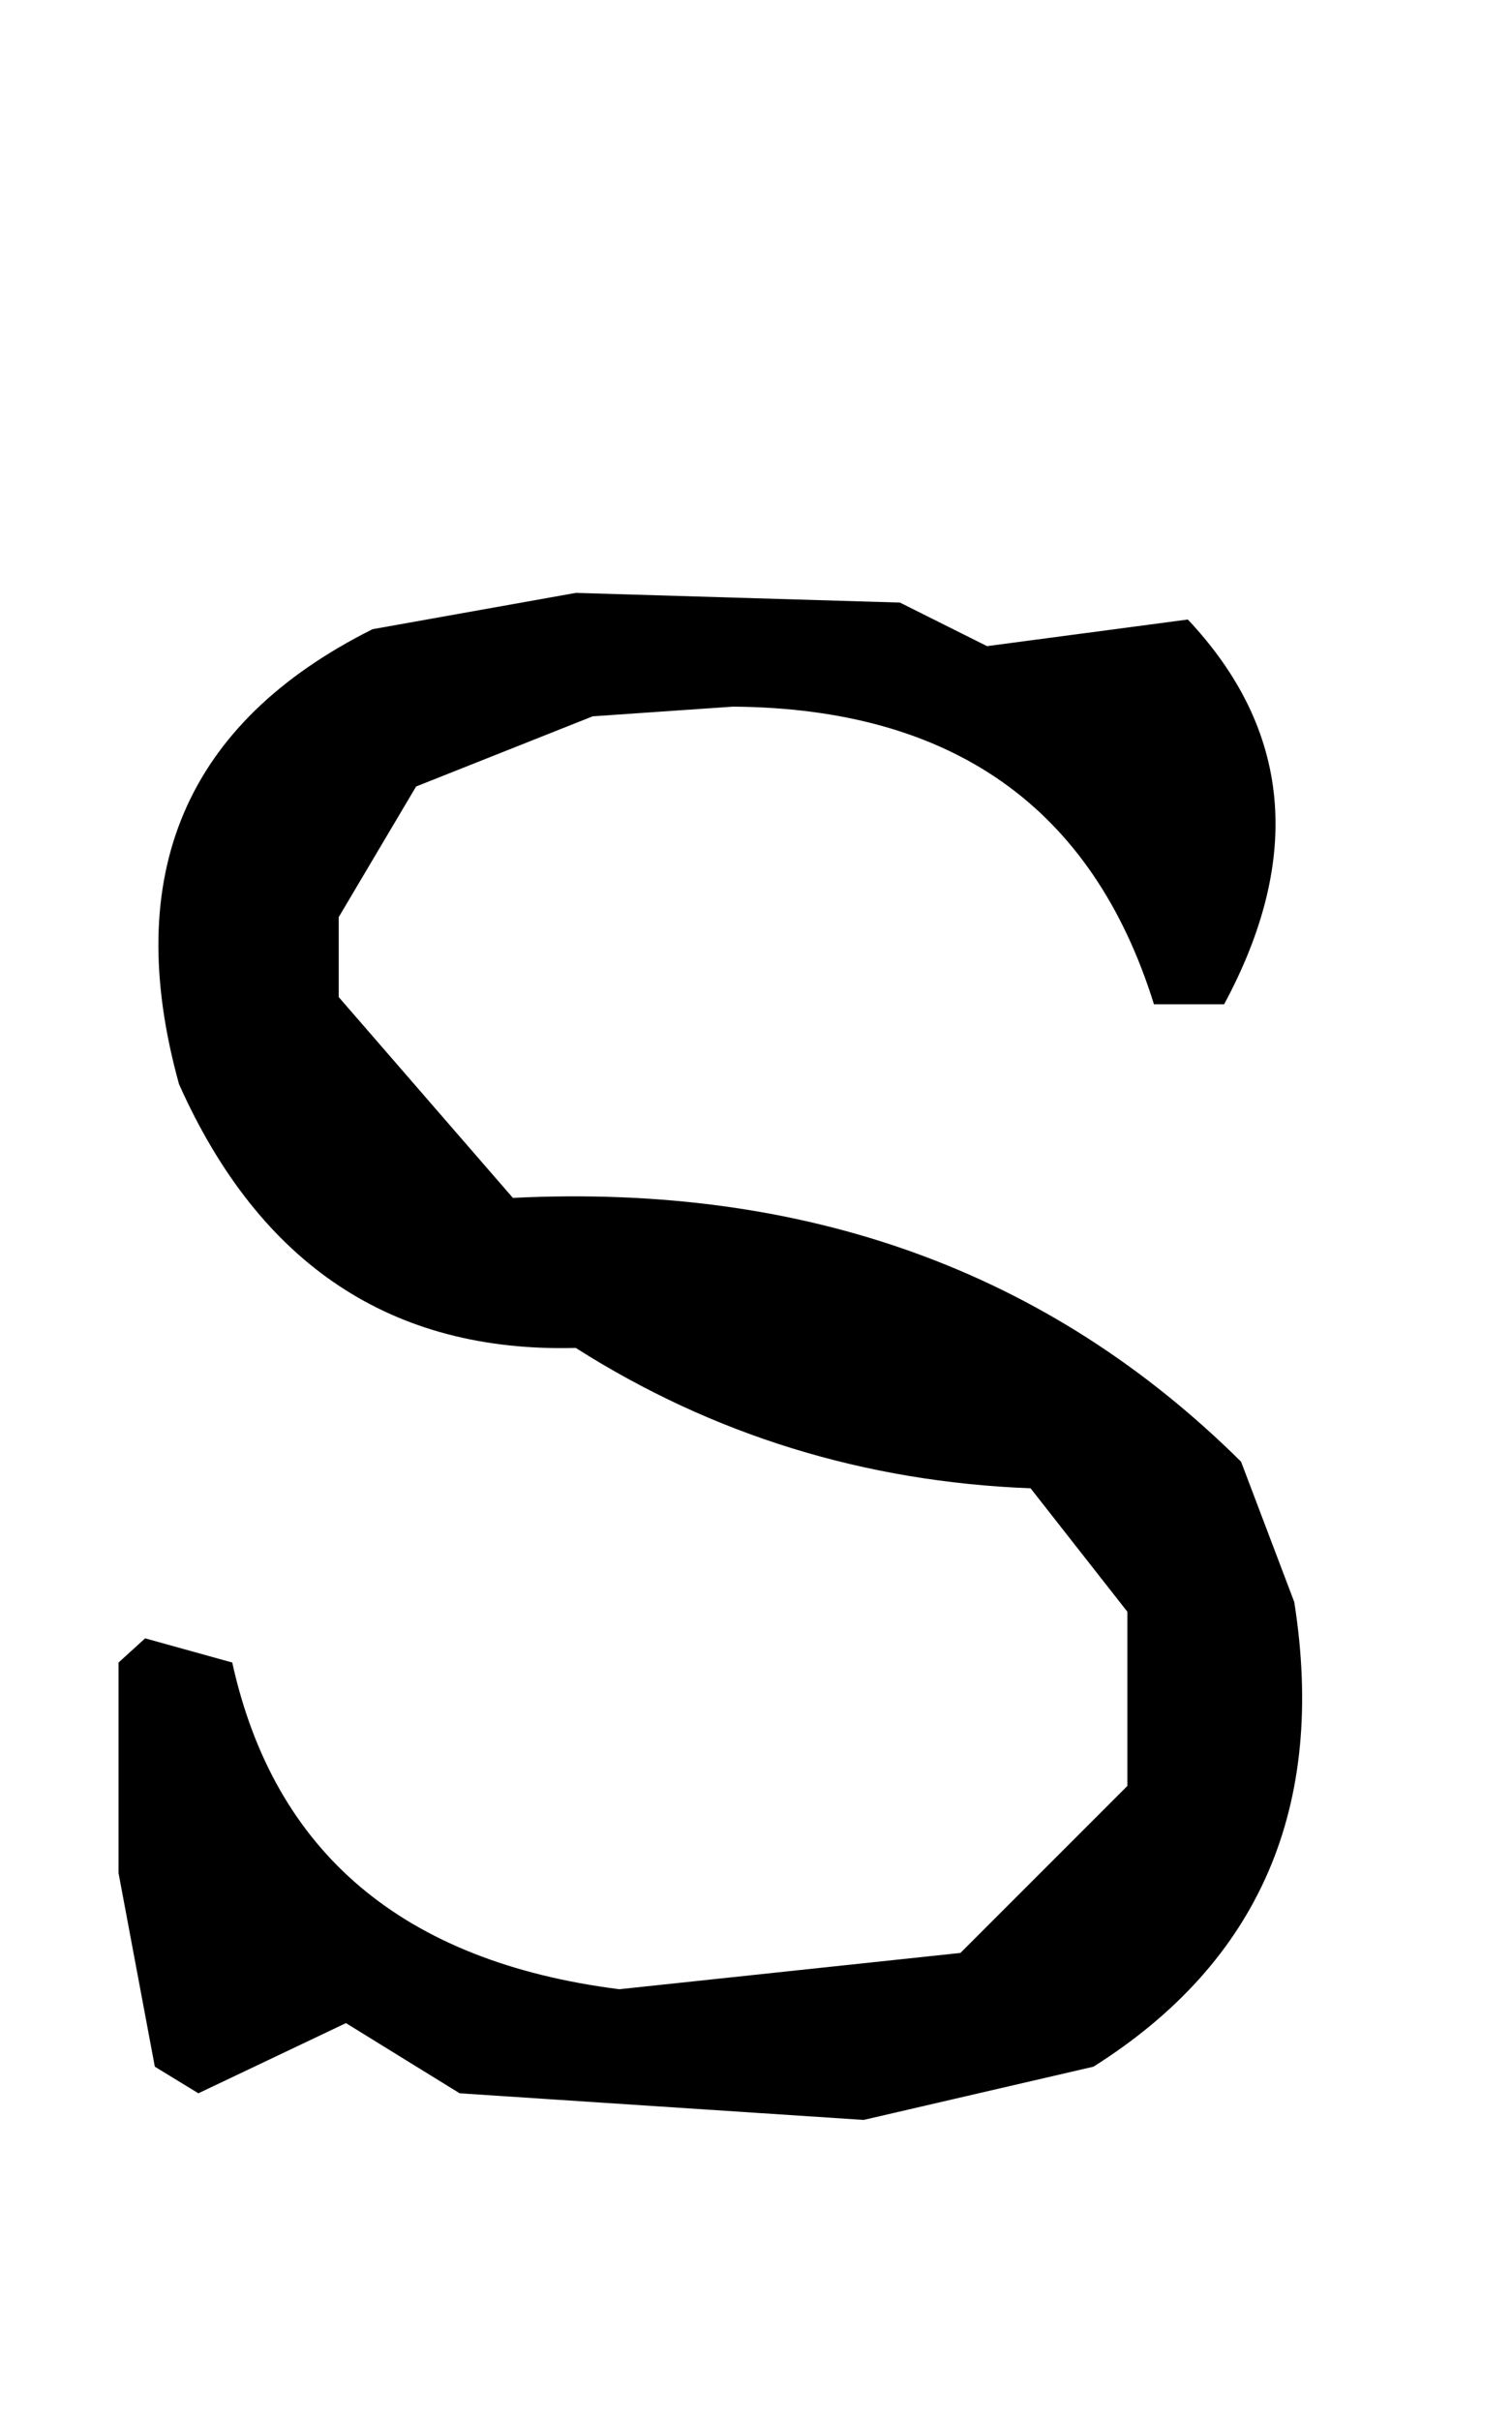 <!-- Generated by IcoMoon.io -->
<svg version="1.1" xmlns="http://www.w3.org/2000/svg" width="20" height="32" viewBox="0 0 20 32">
<title>S</title>
<path d="M11.904 7.968l1.152 0.576 2.656-0.352q2.048 2.176 0.48 5.088h-0.928q-1.216-3.904-5.568-3.936l-1.856 0.128-2.336 0.928-1.024 1.728v1.056l2.304 2.656q5.824-0.288 9.632 3.488l0.704 1.856q0.64 4.064-2.656 6.144l-3.040 0.704-5.344-0.352-1.504-0.928-1.952 0.928-0.576-0.352-0.48-2.56v-2.784l0.352-0.32 1.152 0.32q0.832 3.776 5.12 4.32l4.512-0.48 2.208-2.208v-2.304l-1.28-1.632q-3.296-0.128-6.016-1.856-3.648 0.096-5.248-3.488-1.152-4.16 2.56-6.016l2.688-0.48 4.288 0.128z"></path>
</svg>
